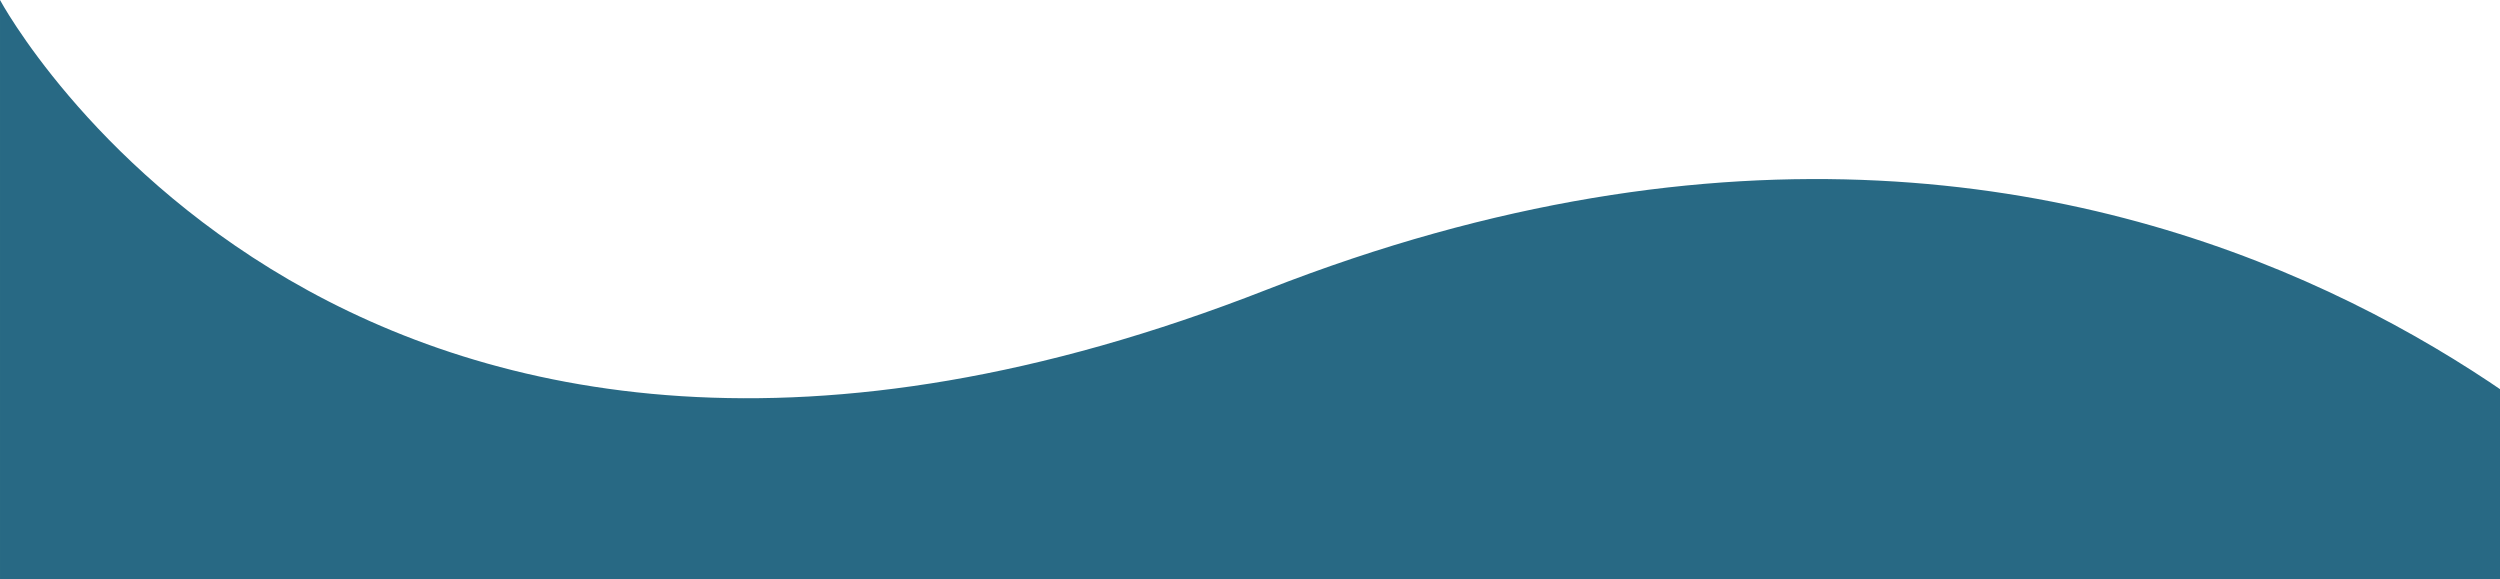 <?xml version="1.0" encoding="UTF-8" standalone="no"?>
<svg
   viewBox="0 0 2560 593"
   version="1.1"
   id="svg7576"
   sodipodi:docname="curve-dark-turquoise.svg"
   inkscape:version="1.2.2 (732a01da63, 2022-12-09, custom)"
   xmlns:inkscape="http://www.inkscape.org/namespaces/inkscape"
   xmlns:sodipodi="http://sodipodi.sourceforge.net/DTD/sodipodi-0.dtd"
   xmlns="http://www.w3.org/2000/svg"
   xmlns:svg="http://www.w3.org/2000/svg">
  <defs
     id="defs7580" />
  <sodipodi:namedview
     id="namedview7578"
     pagecolor="#ffffff"
     bordercolor="#666666"
     borderopacity="1.0"
     inkscape:showpageshadow="2"
     inkscape:pageopacity="0.0"
     inkscape:pagecheckerboard="0"
     inkscape:deskcolor="#d1d1d1"
     showgrid="false"
     inkscape:zoom="0.51171875"
     inkscape:cx="1282.9313"
     inkscape:cy="298.01527"
     inkscape:window-width="1920"
     inkscape:window-height="948"
     inkscape:window-x="0"
     inkscape:window-y="0"
     inkscape:window-maximized="1"
     inkscape:current-layer="svg7576" />
  <path
     d="m 0.003,-0.001 c 0,0 356.72,665.074 1297.3,296.564 940.58,-368.51 1468.515,280.543 1468.515,280.543 v 221.17 H 0.003 Z"
     style="fill:#286984"
     id="path7574" />
</svg>
